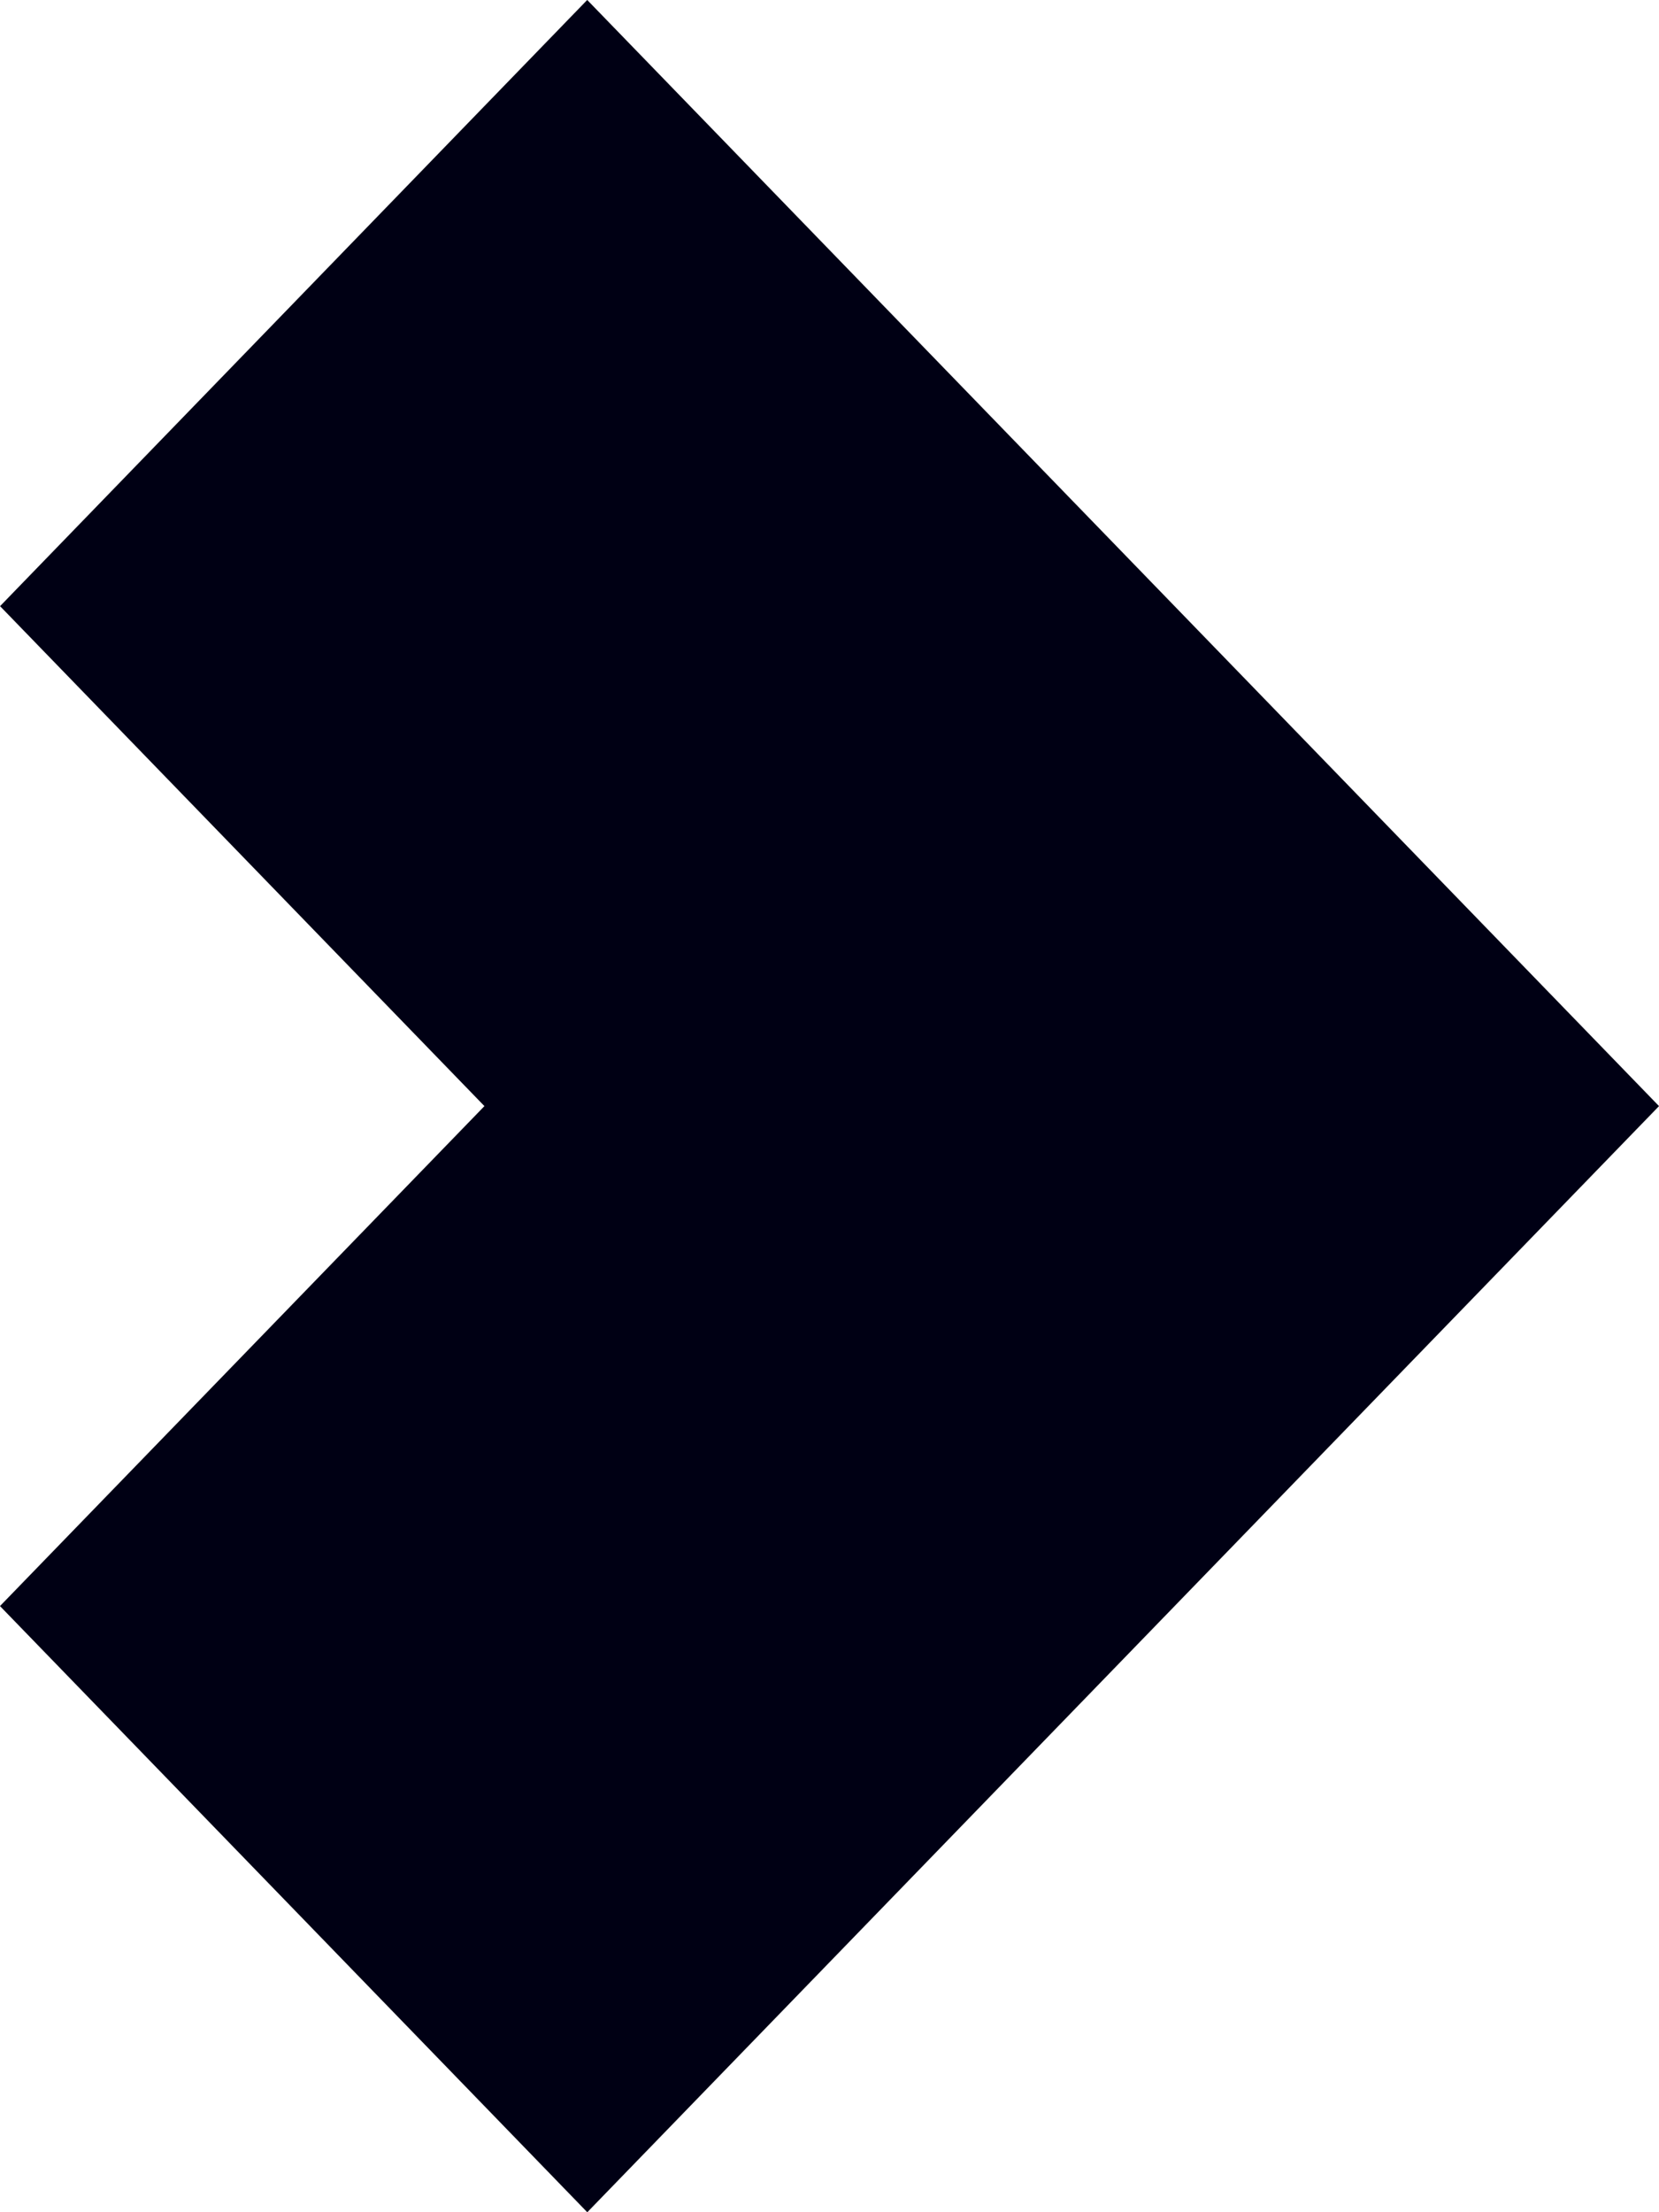 <svg viewBox="0 0 24 32" xmlns="http://www.w3.org/2000/svg">
  <path d="M7.367 16.348L7.705 16l-.338-.348-6.67-6.884L8.495.718 23.304 16 8.496 31.282l-7.8-8.05 6.671-6.884z" fill="#000014" stroke="#000014"/>
</svg>